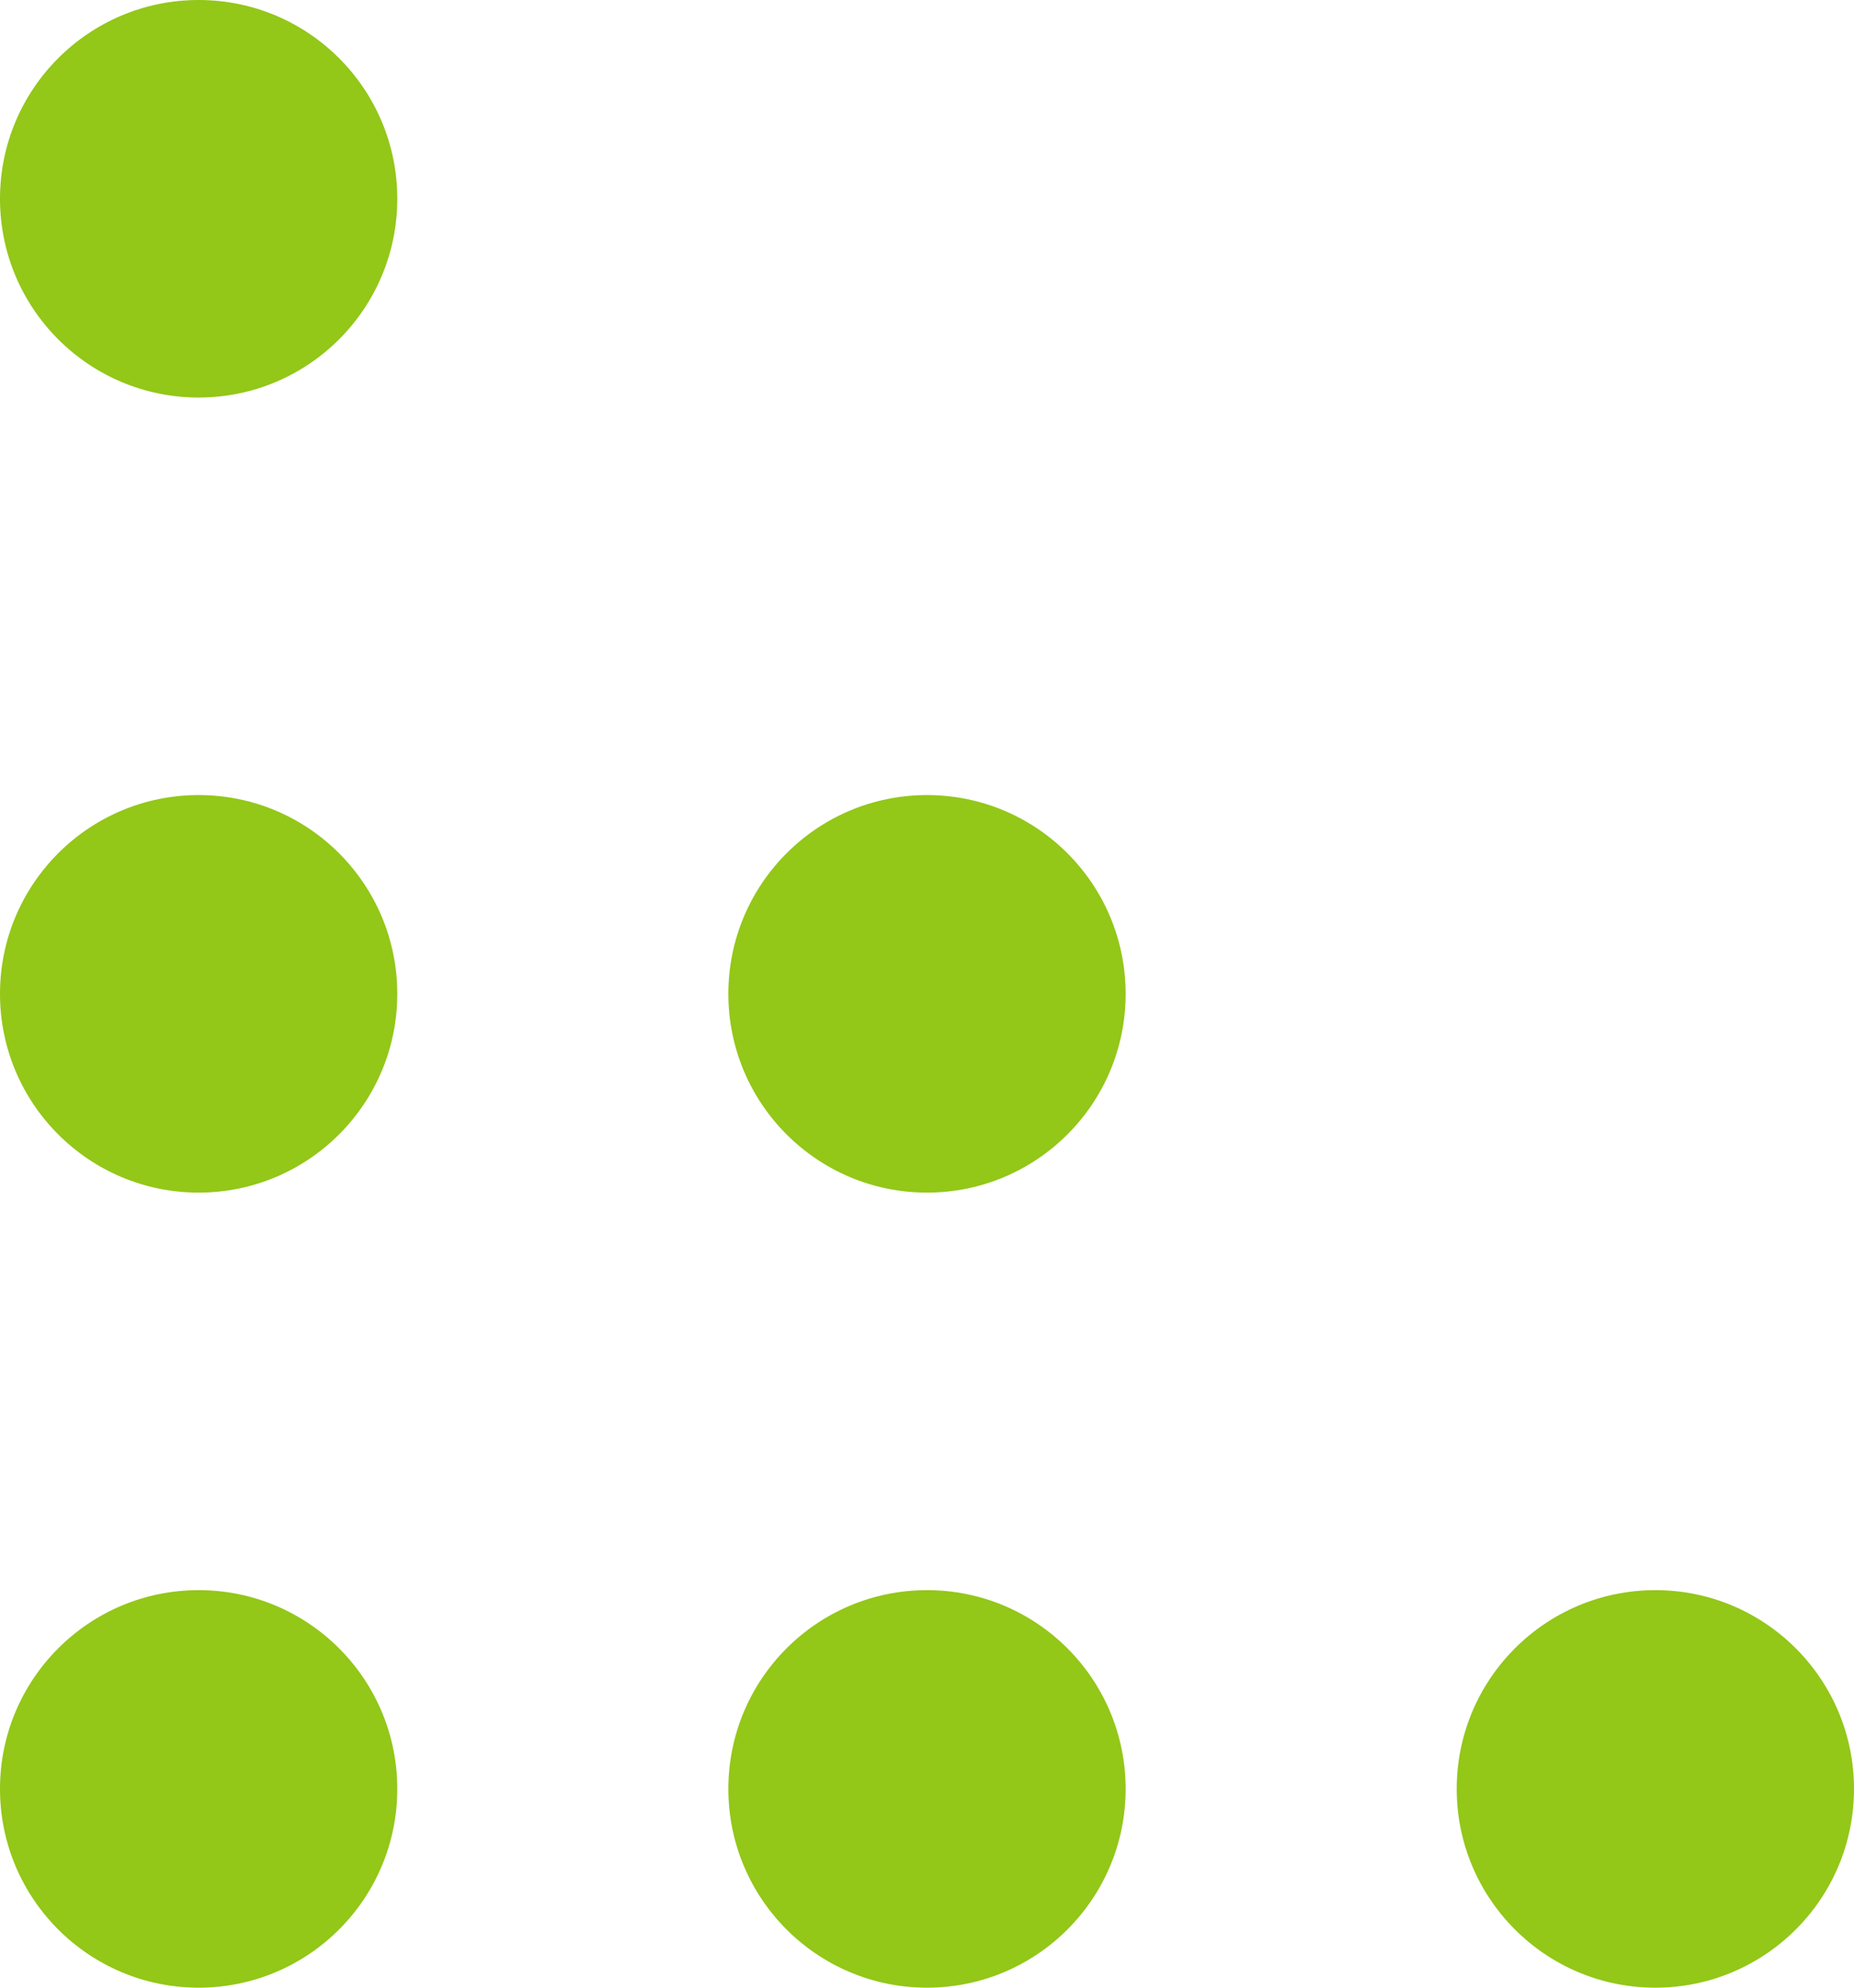 <svg width="28" height="30" viewBox="0 0 28 30" fill="none" xmlns="http://www.w3.org/2000/svg">
    <path d="M25 30C26.657 30 28 28.657 28 27C28 25.343 26.657 24 25 24C23.343 24 22 25.343 22 27C22 28.657 23.343 30 25 30Z" fill="#93C718"/>
    <path d="M14 18C15.657 18 17 16.657 17 15C17 13.343 15.657 12 14 12C12.343 12 11 13.343 11 15C11 16.657 12.343 18 14 18Z" fill="#93C718"/>
    <path d="M14 30C15.657 30 17 28.657 17 27C17 25.343 15.657 24 14 24C12.343 24 11 25.343 11 27C11 28.657 12.343 30 14 30Z" fill="#93C718"/>
    <path d="M3 6C4.657 6 6 4.657 6 3C6 1.343 4.657 0 3 0C1.343 0 0 1.343 0 3C0 4.657 1.343 6 3 6Z" fill="#93C718"/>
    <path d="M3 18C4.657 18 6 16.657 6 15C6 13.343 4.657 12 3 12C1.343 12 0 13.343 0 15C0 16.657 1.343 18 3 18Z" fill="#93C718"/>
    <path d="M3 30C4.657 30 6 28.657 6 27C6 25.343 4.657 24 3 24C1.343 24 0 25.343 0 27C0 28.657 1.343 30 3 30Z" fill="#93C718"/>
</svg>